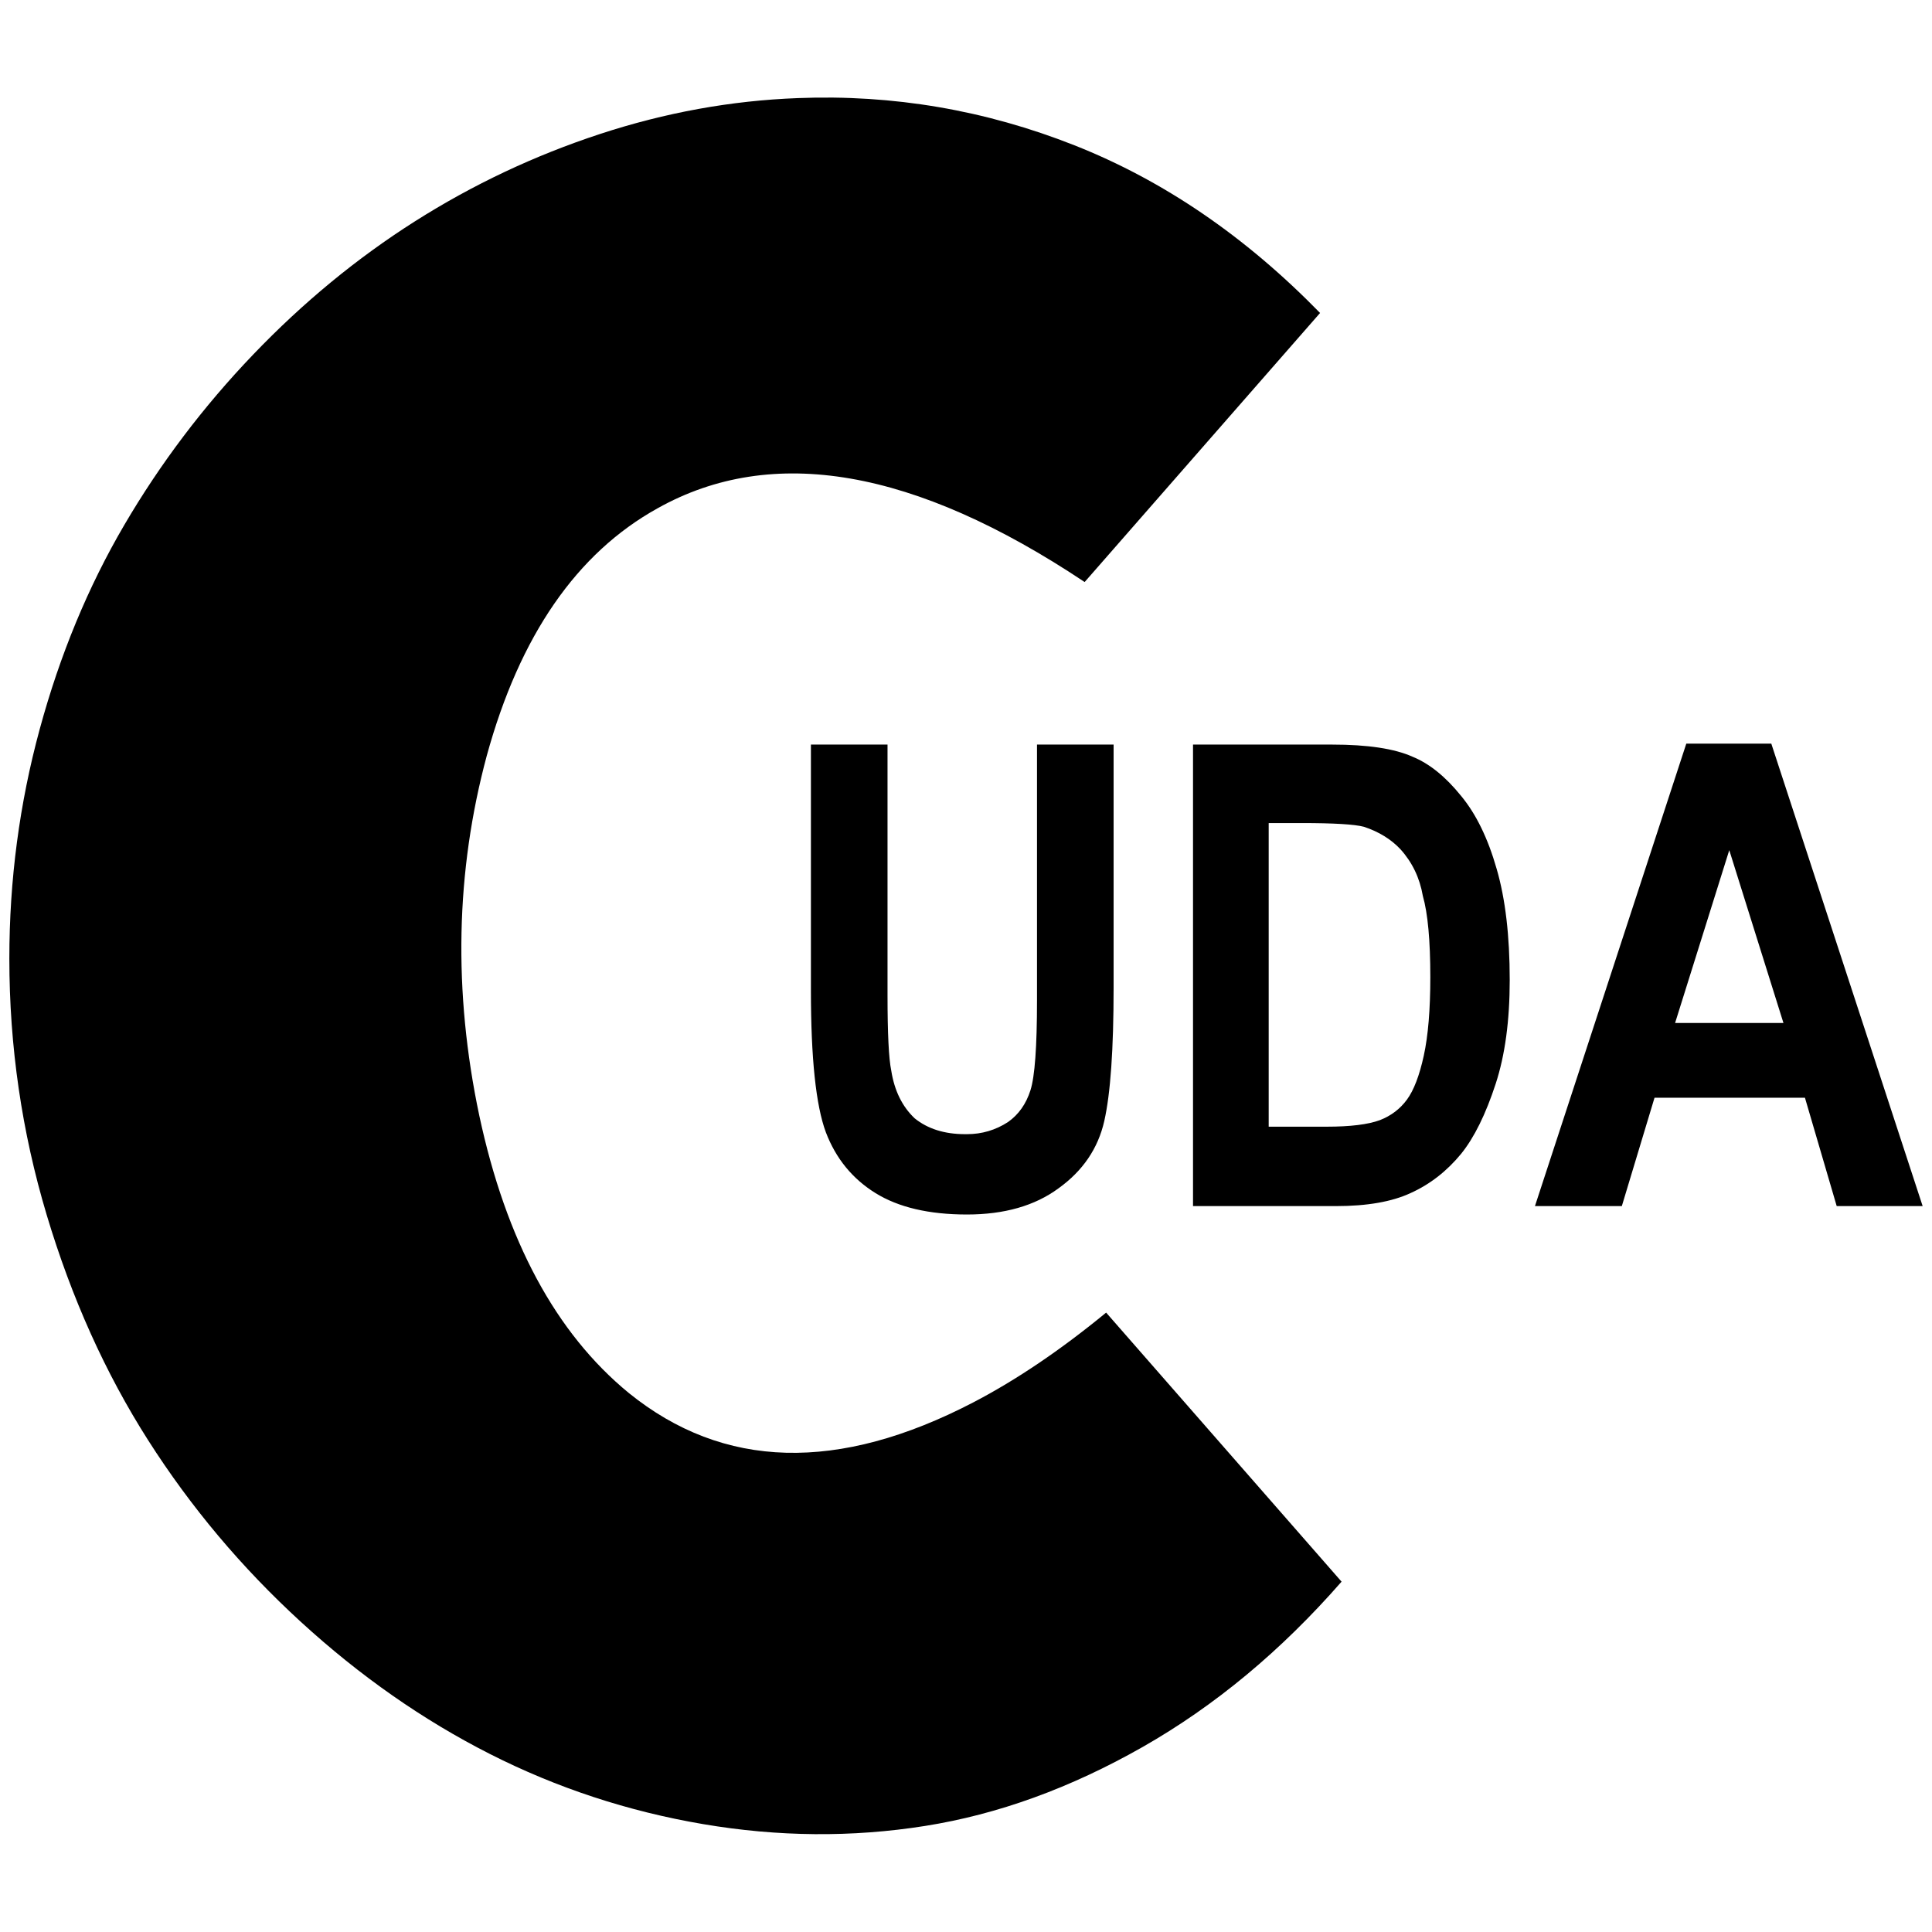 <?xml version="1.0" standalone="no"?>
<!DOCTYPE svg PUBLIC "-//W3C//DTD SVG 1.1//EN" "http://www.w3.org/Graphics/SVG/1.1/DTD/svg11.dtd" >
<svg xmlns="http://www.w3.org/2000/svg" xmlns:xlink="http://www.w3.org/1999/xlink" version="1.1" width="2048" height="2048" viewBox="-10 0 2068 2048">
   <path fill="currentColor"
d="M844 95q153 -6 296 50.5t263 179.5l-252 288q-273 -182 -457 -79q-130 72 -183 265q-50 186 -8 385q43 201 160 297q152 123 369 10q69 -36 142 -96l252 288q-97 111 -213 177t-233 84.5t-237.5 -2t-228 -75t-202.5 -141.5t-163.5 -194.5t-108.5 -241t-40 -274.5
q0 -126 32.5 -245.5t90.5 -218.5t138 -182.5t173 -142.5t198 -93.5t212 -38.5zM1795 786h91l162 495h-92l-34 -116h-161l-35 116h-93zM858 787h82v268q0 62 4 81q5 32 25 51q21 17 54 17h2q24 0 44 -13q17 -12 24 -34t7 -96v-274h82v260q0 99 -10 143t-49 72q-38 28 -98 28
q-61 0 -98 -23t-53 -65q-16 -43 -16 -152v-263zM1267 787h149q57 0 86 13q27 11 52 42q24 29 38 78q14 48 14 119q0 65 -15 111q-16 49 -37 75q-23 28 -54 42q-30 14 -80 14h-153v-494zM1348 871v325h62q38 0 57 -7q18 -7 29 -22t18 -47t7 -84q0 -59 -8 -87q-5 -29 -24 -50
q-15 -16 -39 -24q-15 -4 -67 -4h-35zM1841 900l-58 185h116z" />
</svg>
